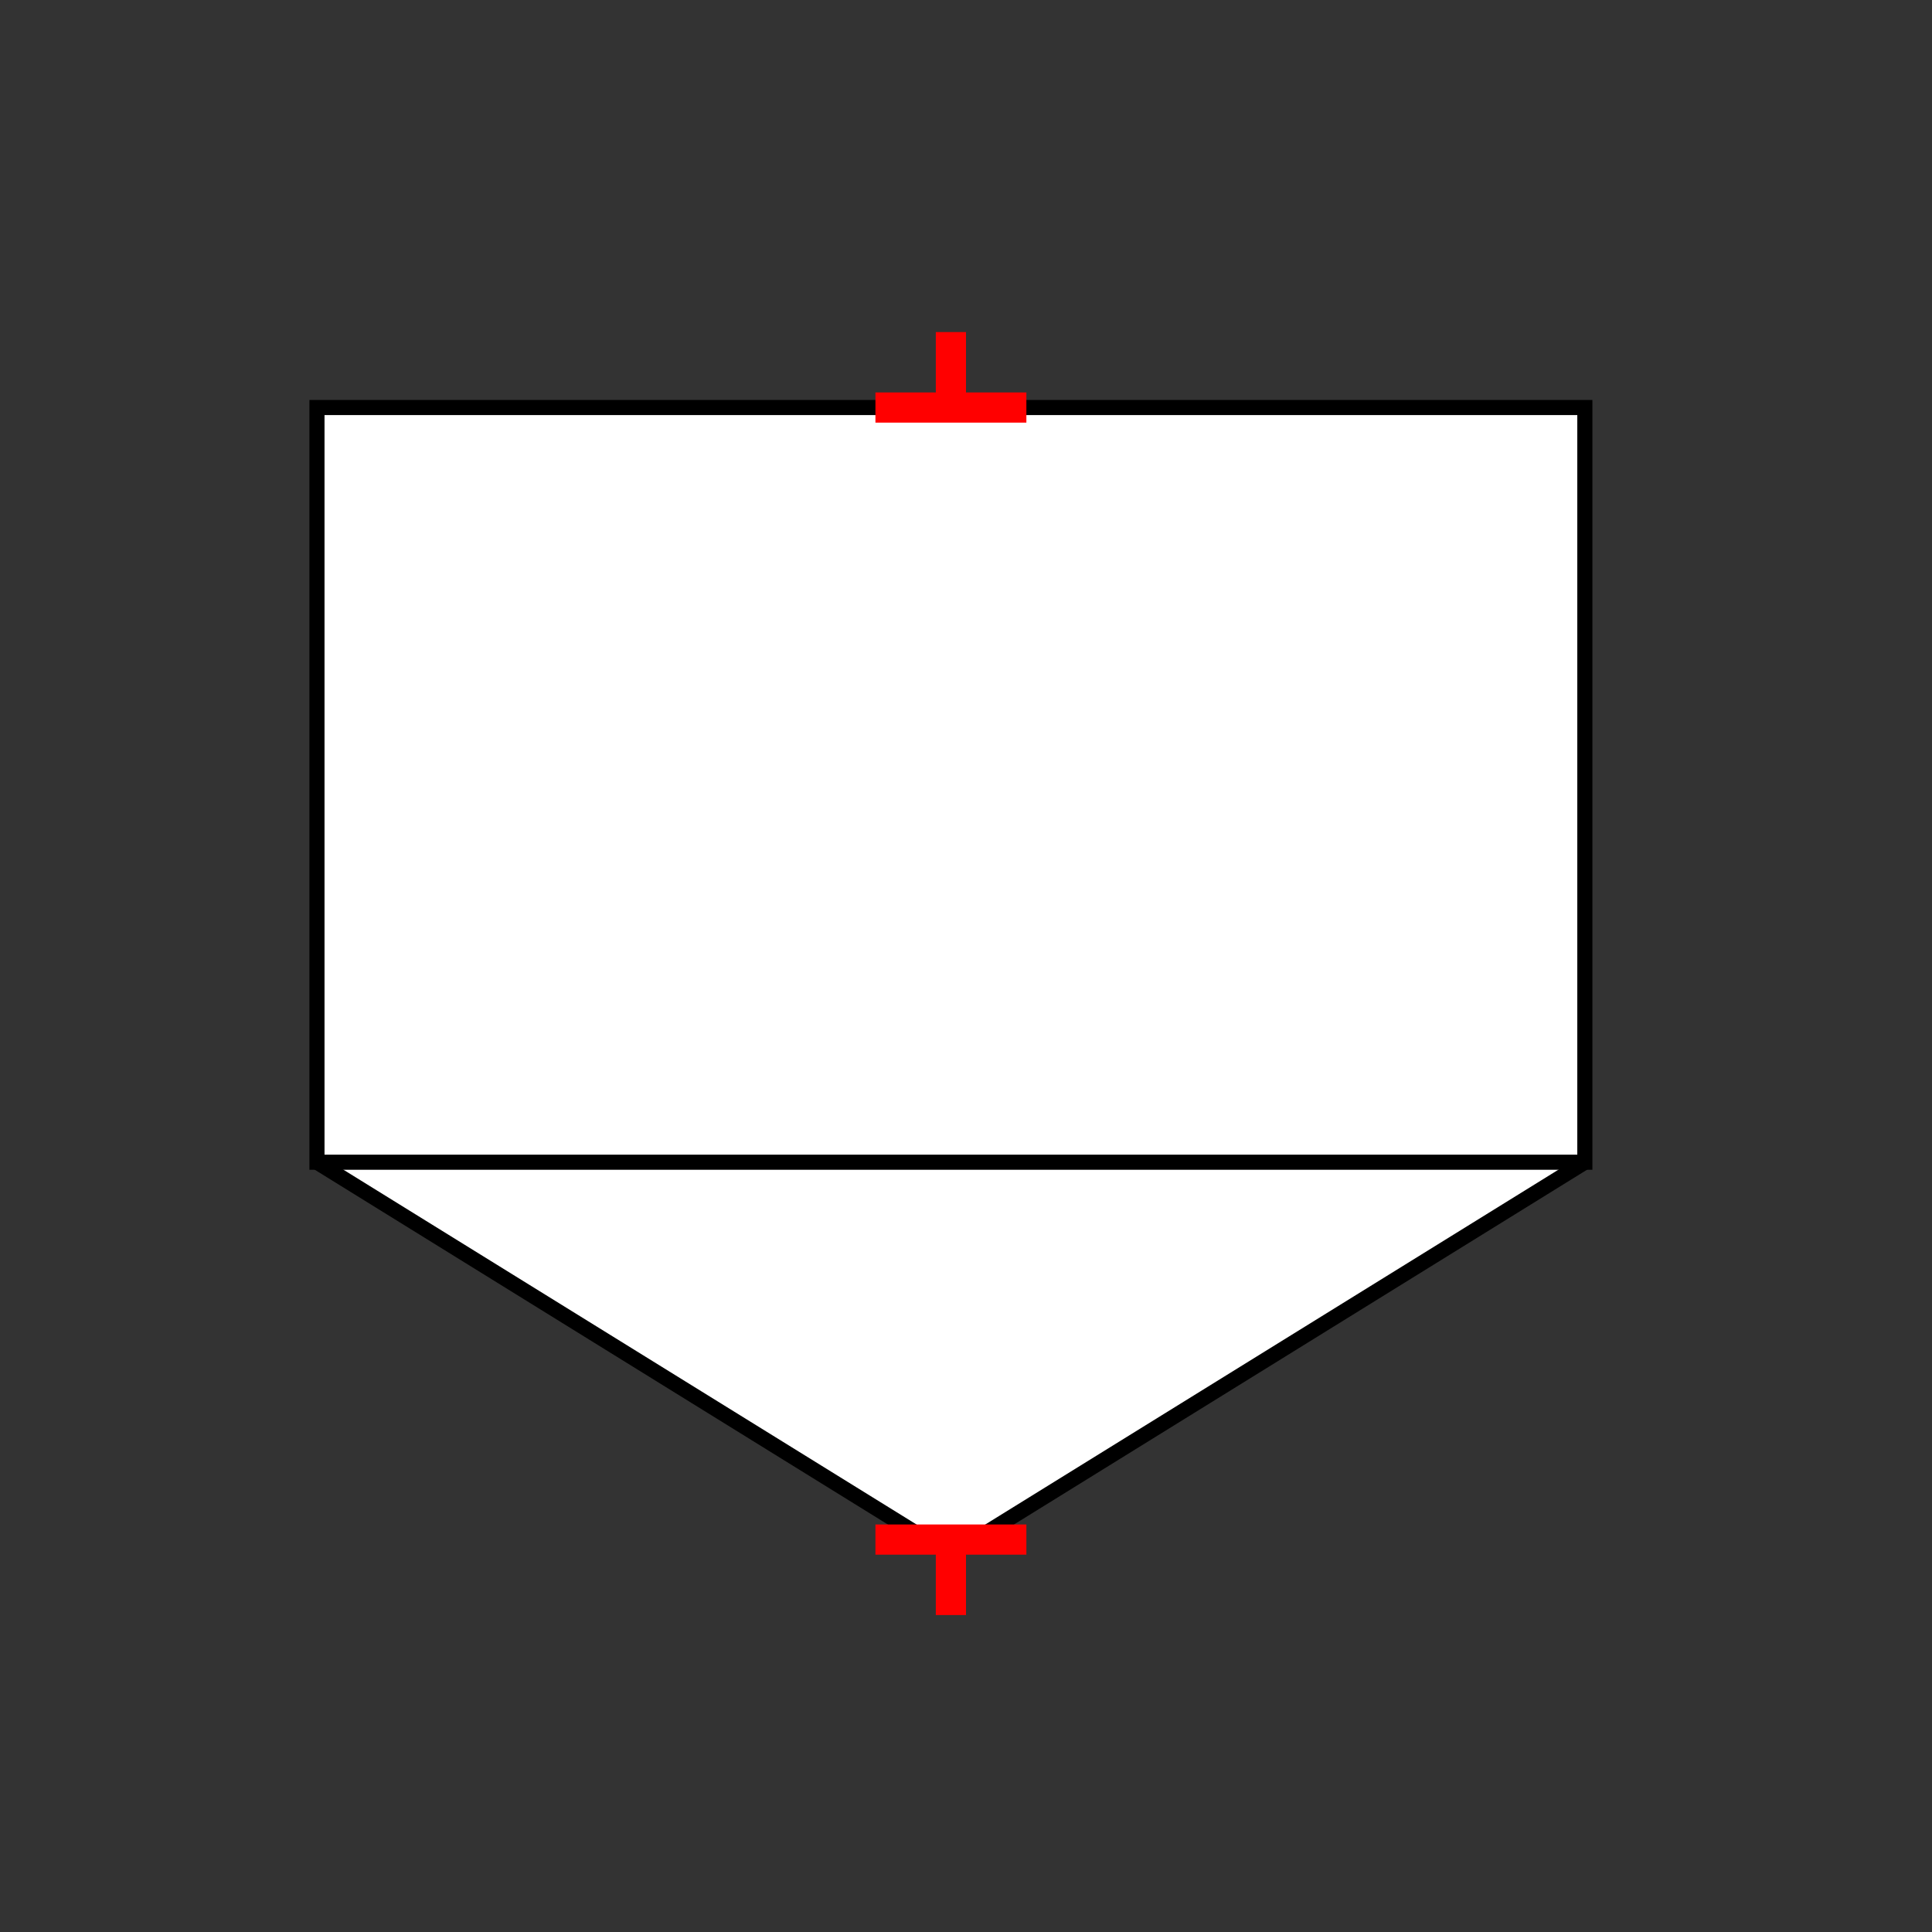 <?xml version="1.0" encoding="UTF-8"?>
<svg xmlns="http://www.w3.org/2000/svg" viewBox="0 0 64 64"><rect x="0" y="0" width="64" height="64" fill="#333333" stroke="none"/><g id="kmnccgb61z0" class="Group.cls" transform="translate(10.5 11)"><g class="Prim.cls"><g id="kmnccgb61z1" transform="translate(0 27.5)"><path d="M 42 0 L 21 13 L 0 8.666666666666665e-14" fill="#ffffff" fill-opacity="1" stroke="#000000" stroke-width="0.5"/></g><g id="kmnccgb61z2" transform="translate(0 2.5)"><rect fill="#ffffff" fill-opacity="1" height="25" stroke="#000000" stroke-width="0.5" width="42" x="0" y="0"/></g><g id="kmnccgb61z3" transform="translate(18.5 40) rotate(180 2.5 0)"><path d="M 1e-13 1e-13 L 5 0" fill="none" stroke="#ff0000"/></g><g id="kmnccgb61z4" transform="translate(21 40) rotate(180 0 1.25)"><path d="M 1e-13 1e-13 L 0 2.5" fill="none" stroke="#ff0000"/></g><g id="kmnccgb61z5" transform="translate(18.5 2.5)"><path d="M 5 0 L 1e-13 1e-13" fill="none" stroke="#ff0000"/></g><g id="kmnccgb61z6" transform="translate(21 0)"><path d="M 1e-13 1e-13 L 0 2.5" fill="none" stroke="#ff0000"/></g></g></g></svg>